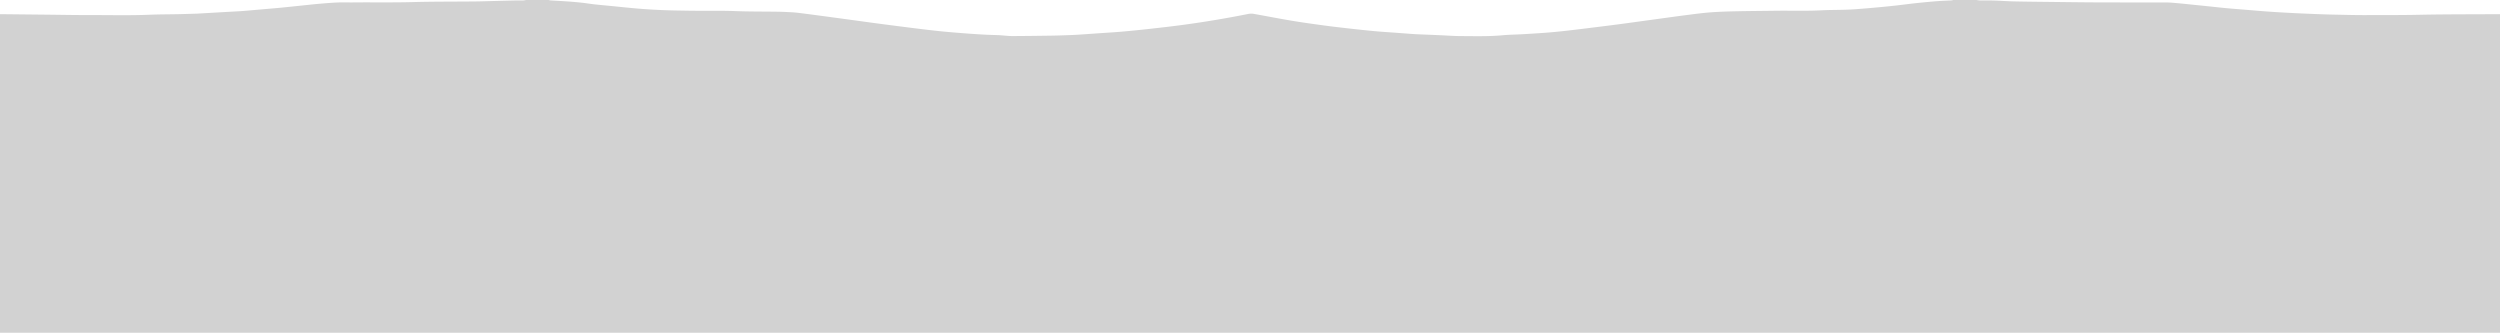 <svg id="Layer_6_copy_Image" data-name="Layer 6 copy Image" xmlns="http://www.w3.org/2000/svg" viewBox="0 0 10234 1361.95"><defs><style>.cls-1{fill:#d2d2d2;}</style></defs><title>06</title><path class="cls-1" d="M10236,1579V2882.95H2V1579l180.91,1.91c63,.66,125.94,1.91,188.91,1.81,80.64-.12,161.28,2,241.92-1.37,39.93-1.67,79.93-1.5,119.89-2.35,25-.53,49.93-1.41,74.9-2.13.67,0,1.33-.09,2-.13q48.84-2.83,97.68-5.65c25.92-1.47,51.85-2.81,77.77-4.34,9.63-.57,19.25-1.42,28.87-2.24,20.56-1.77,41.11-3.61,61.67-5.4,25.53-2.23,51.09-4.24,76.6-6.71,30.49-3,60.93-6.31,91.4-9.45,21.86-2.25,43.7-4.71,65.59-6.57,24.53-2.09,49.09-4.18,73.68-5.2,20.59-.86,41.25,0,61.87-.21,82.3-.85,164.6.84,246.92-1.44,84.26-2.33,168.6-1.7,252.9-2.56,25.64-.26,51.27-1.18,76.91-1.82,28.63-.71,57.25-1.51,85.88-2.11,11.66-.25,23.34.08,35-.2,4.26-.1,8.49-1.2,12.73-1.84h92c2.25.58,4.47,1.53,6.75,1.67,24.24,1.52,48.51,2.69,72.74,4.41q28.38,2,56.67,5.09c16.85,1.84,33.59,4.7,50.43,6.57,22.5,2.5,45.05,4.47,67.58,6.67,38.76,3.78,77.48,8.07,116.3,11.2,33.83,2.73,67.75,4.67,101.66,6,33.27,1.35,66.58,1.62,99.88,2.21,64.29,1.15,128.58-.81,192.89,1.67,58.23,2.25,116.57,1.65,174.86,2.56,18.3.29,36.6,1.27,54.88,2.23,9.63.51,19.27,1.39,28.84,2.58q42.14,5.25,84.23,10.9,78.73,10.57,157.44,21.35c31,4.22,62,8.59,93.07,12.67q67.86,8.9,135.76,17.43c35.69,4.43,71.4,8.81,107.17,12.49,32.78,3.37,65.64,6,98.49,8.55q41.31,3.22,82.68,5.49c20.94,1.15,41.92,1.56,62.88,2.34,2.66.1,5.3.54,8,.72,15.27,1,30.55,2.93,45.82,2.88,54-.2,107.92-.94,161.88-1.76,24-.36,47.93-1.29,71.89-2.16q21-.75,41.88-2.12c26.56-1.74,53.11-3.7,79.67-5.55,30.88-2.15,61.79-3.83,92.62-6.53q57.19-5,114.26-11.44c46.66-5.22,93.33-10.48,139.84-16.82q132.73-18.08,264.1-44.44a57.28,57.28,0,0,1,20.72-.15c52.49,9.27,104.8,19.57,157.37,28.36,43.35,7.25,86.94,13.2,130.5,19.13,33.65,4.58,67.4,8.44,101.15,12.23,36.06,4,72.14,8,108.26,11.29,28.83,2.66,57.74,4.35,86.62,6.48,10.62.78,21.24,1.61,31.86,2.38,15.6,1.14,31.19,2.47,46.8,3.31,18.28,1,36.59,1.52,54.88,2.29,15.63.66,31.26,1.37,46.89,2.05,28.27,1.24,56.53,3.4,84.8,3.51,56.94.23,113.9,1.84,170.78-3.45,26.82-2.49,53.85-2.65,80.76-4.2,31.56-1.81,63.13-3.71,94.66-6.08,24.23-1.82,48.43-4.14,72.59-6.77,31.45-3.43,62.85-7.28,94.25-11.15,44.62-5.51,89.25-11,133.82-16.87,46.89-6.18,93.72-12.81,140.59-19.2,47.53-6.48,95-13.15,142.61-19.25,31-4,62.12-8.09,93.31-10.36,34.51-2.51,69.16-3.51,103.77-4.24,53.29-1.13,106.59-1.44,159.88-2.17,63-.87,125.93,1.5,188.88-1.79,31.25-1.64,62.59-1.38,93.88-2.28,16.3-.46,32.61-1.21,48.87-2.45q44.8-3.4,89.55-7.56,36.8-3.37,73.53-7.45c24.14-2.68,48.21-5.91,72.34-8.65,17.85-2,35.74-3.79,53.63-5.45,17.23-1.6,34.47-3.14,51.74-4.29,15.94-1.06,31.91-1.5,47.86-2.38,2.6-.14,5.16-1.13,7.74-1.73h94c4.91.65,9.81,1.78,14.73,1.85,19.66.31,39.34-.12,59,.48,26.61.82,53.19,2.85,79.8,3.44,48.3,1.06,96.6,1.53,144.91,2.08,66,.76,131.94,1.71,197.92,2,93.62.36,187.24.05,280.86.31,14,0,27.94,1.25,41.86,2.5,25.2,2.26,50.36,4.93,75.53,7.48q31.8,3.22,63.59,6.56c23.18,2.4,46.34,5.05,69.54,7.17,26.52,2.42,53.08,4.37,79.62,6.53,30.85,2.51,61.68,5.33,92.56,7.44,34.53,2.36,69.1,4.25,103.67,6,31.58,1.6,63.19,2.85,94.79,4.07,22,.84,43.93,1.55,65.9,2,42.3.83,84.61,2.12,126.91,2,72.64-.29,145.26.29,217.92-1.26C10012.7,1579.19,10124.36,1579.71,10236,1579Z" transform="translate(-2 -1521)"/></svg>